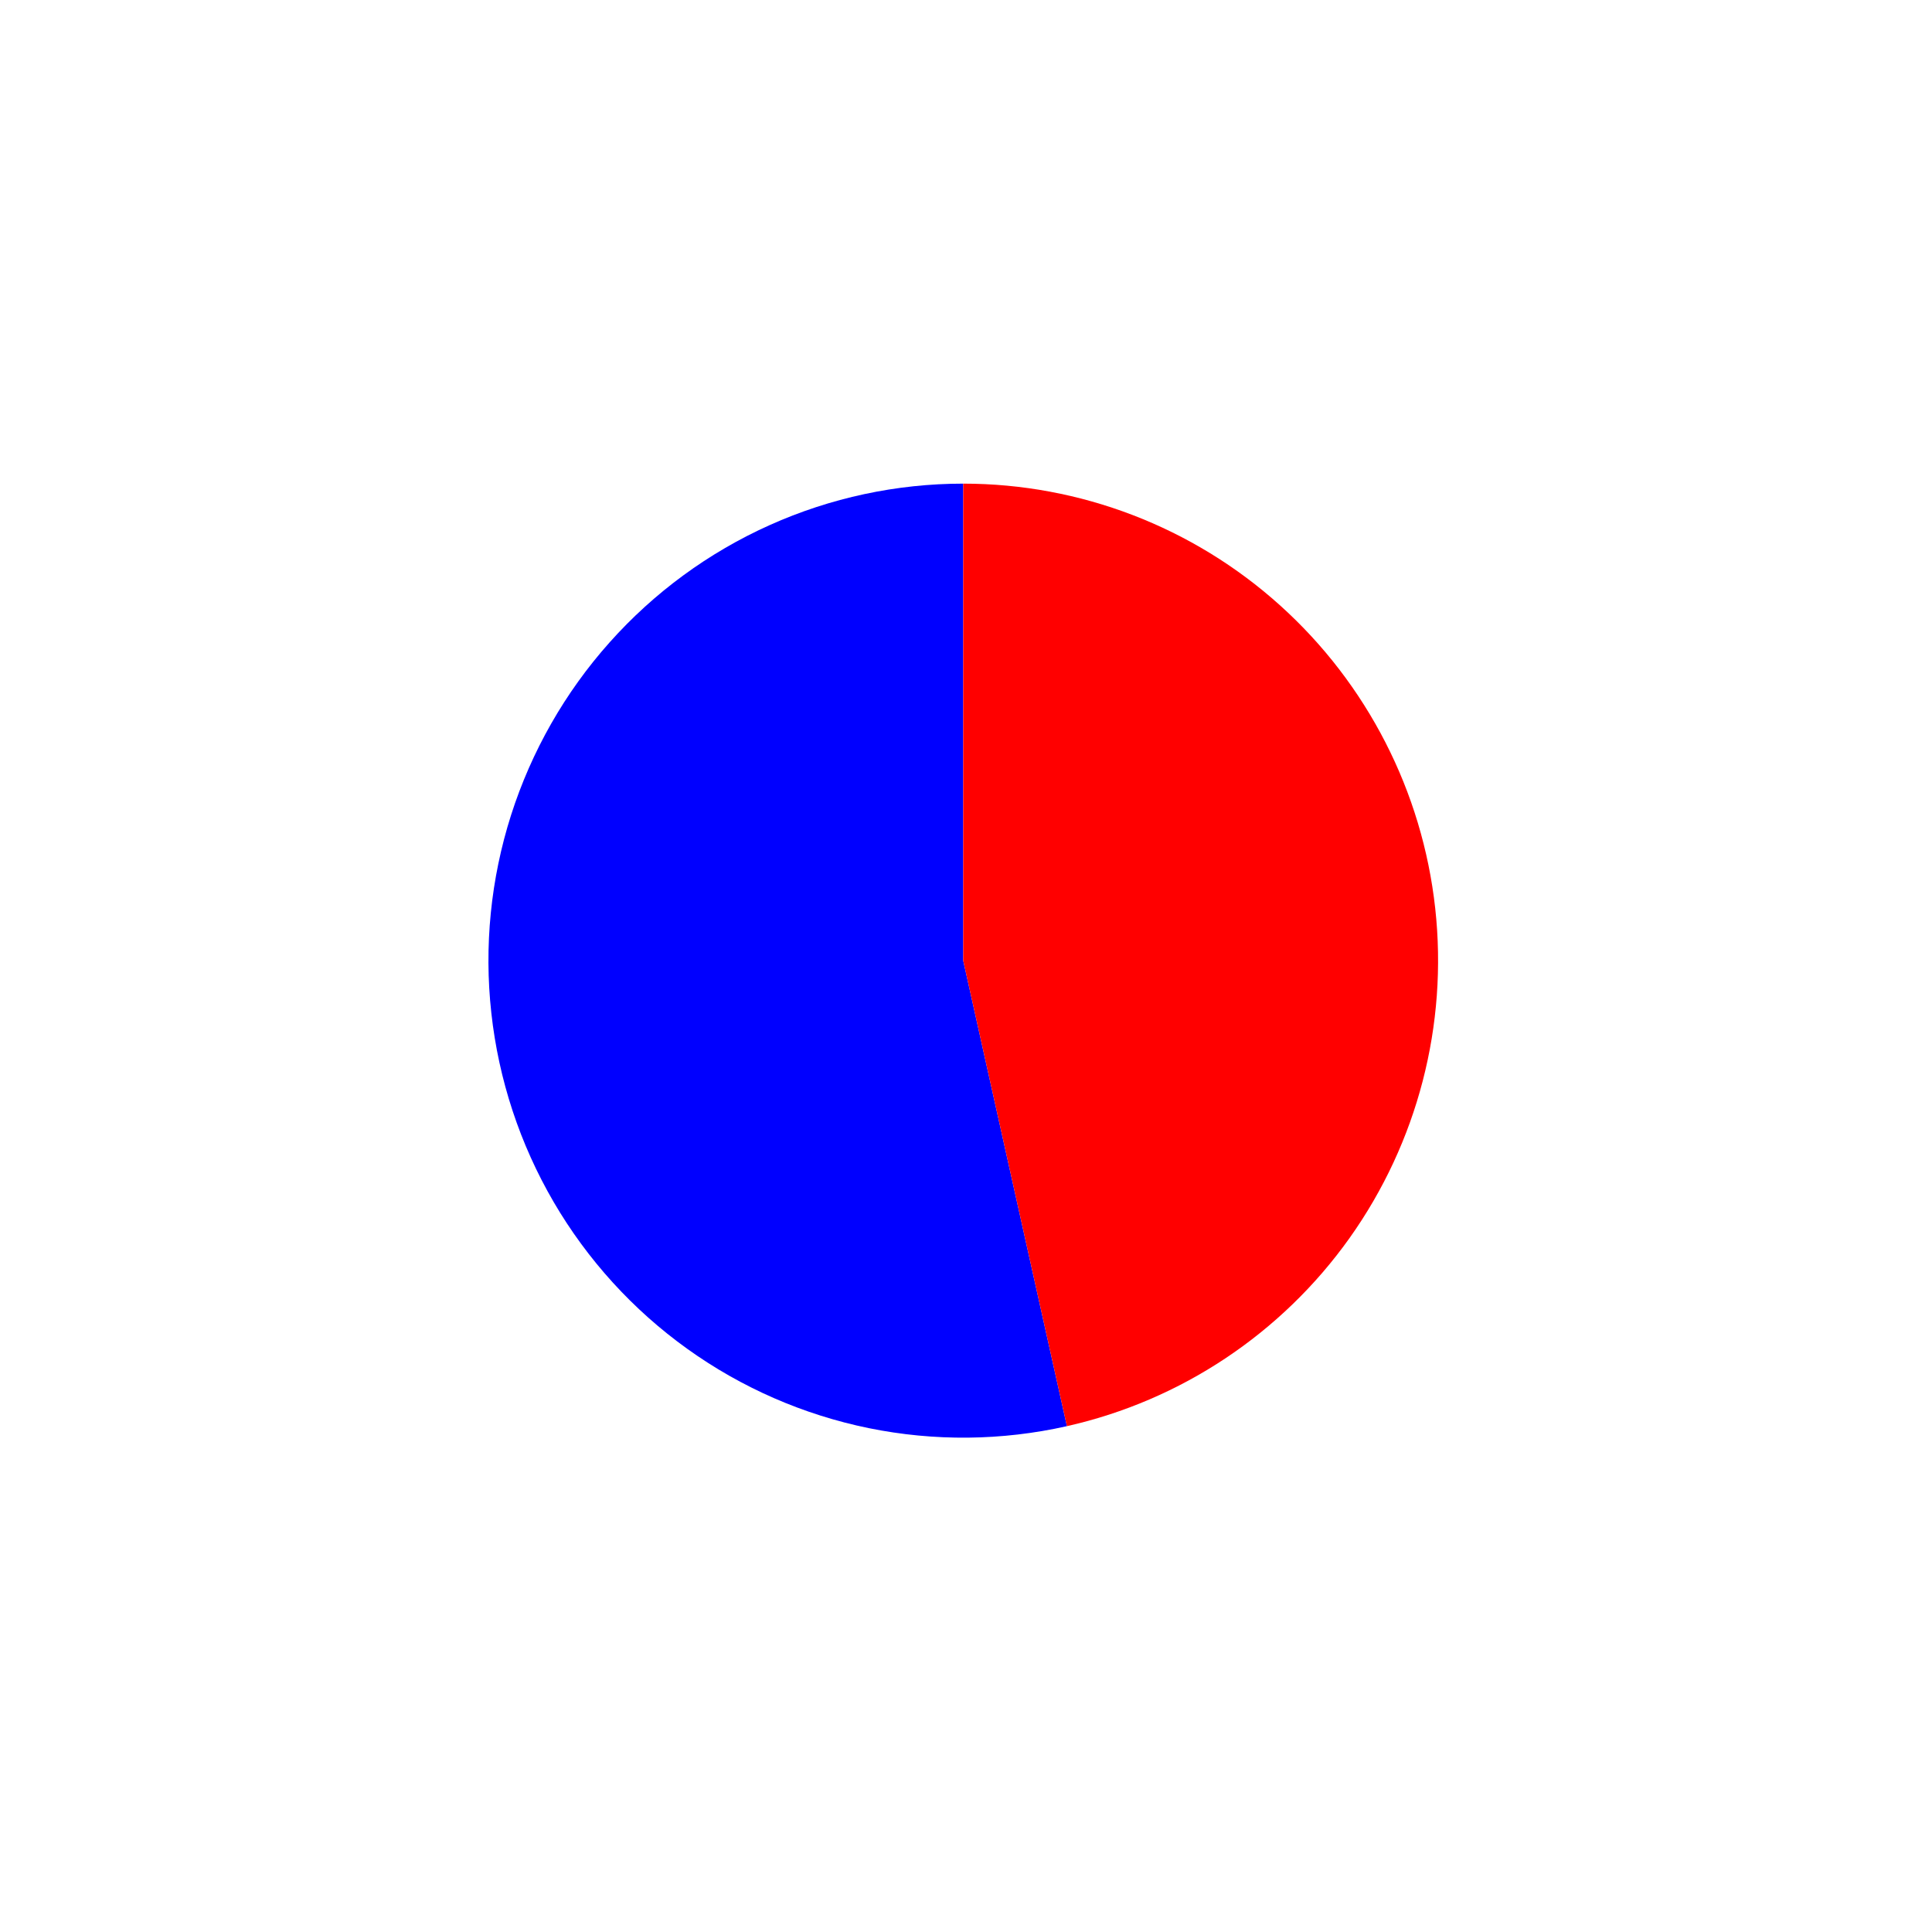 <?xml version="1.0" encoding="utf-8" standalone="no"?>
<!DOCTYPE svg PUBLIC "-//W3C//DTD SVG 1.1//EN"
  "http://www.w3.org/Graphics/SVG/1.1/DTD/svg11.dtd">
<svg xmlns:xlink="http://www.w3.org/1999/xlink" width="31.921pt" height="31.808pt" viewBox="0 0 31.921 31.808" xmlns="http://www.w3.org/2000/svg" version="1.1">
 <defs>
  <style type="text/css">*{stroke-linejoin: round; stroke-linecap: butt}</style>
 </defs>
 <g id="figure_1">
  <g id="patch_1">
   <path d="M 0 31.808 
L 31.921 31.808 
L 31.921 0 
L 0 0 
L 0 31.808 
z
" style="fill: none"/>
  </g>
  <g id="axes_1">
   <g id="patch_2">
    <path d="M 15.915 7.991 
C 14.812 7.991 13.722 8.225 12.715 8.677 
C 11.708 9.129 10.807 9.789 10.071 10.615 
C 9.335 11.44 8.781 12.412 8.444 13.467 
C 8.108 14.522 7.996 15.637 8.118 16.738 
C 8.239 17.84 8.59 18.903 9.147 19.859 
C 9.705 20.815 10.457 21.642 11.355 22.286 
C 12.252 22.93 13.275 23.376 14.356 23.597 
C 15.437 23.817 16.552 23.806 17.628 23.564 
L 15.915 15.873 
L 15.915 7.991 
z
" style="fill: #0000ff"/>
   </g>
   <g id="patch_3">
    <path d="M 17.628 23.564 
C 19.512 23.14 21.176 22.032 22.299 20.454 
C 23.421 18.876 23.925 16.935 23.713 15.007 
C 23.501 13.079 22.587 11.296 21.149 10.002 
C 19.711 8.707 17.846 7.991 15.915 7.991 
L 15.915 15.873 
L 17.628 23.564 
z
" style="fill: #ff0000"/>
   </g>
   <g id="matplotlib.axis_1"/>
   <g id="matplotlib.axis_2"/>
  </g>
 </g>
</svg>
